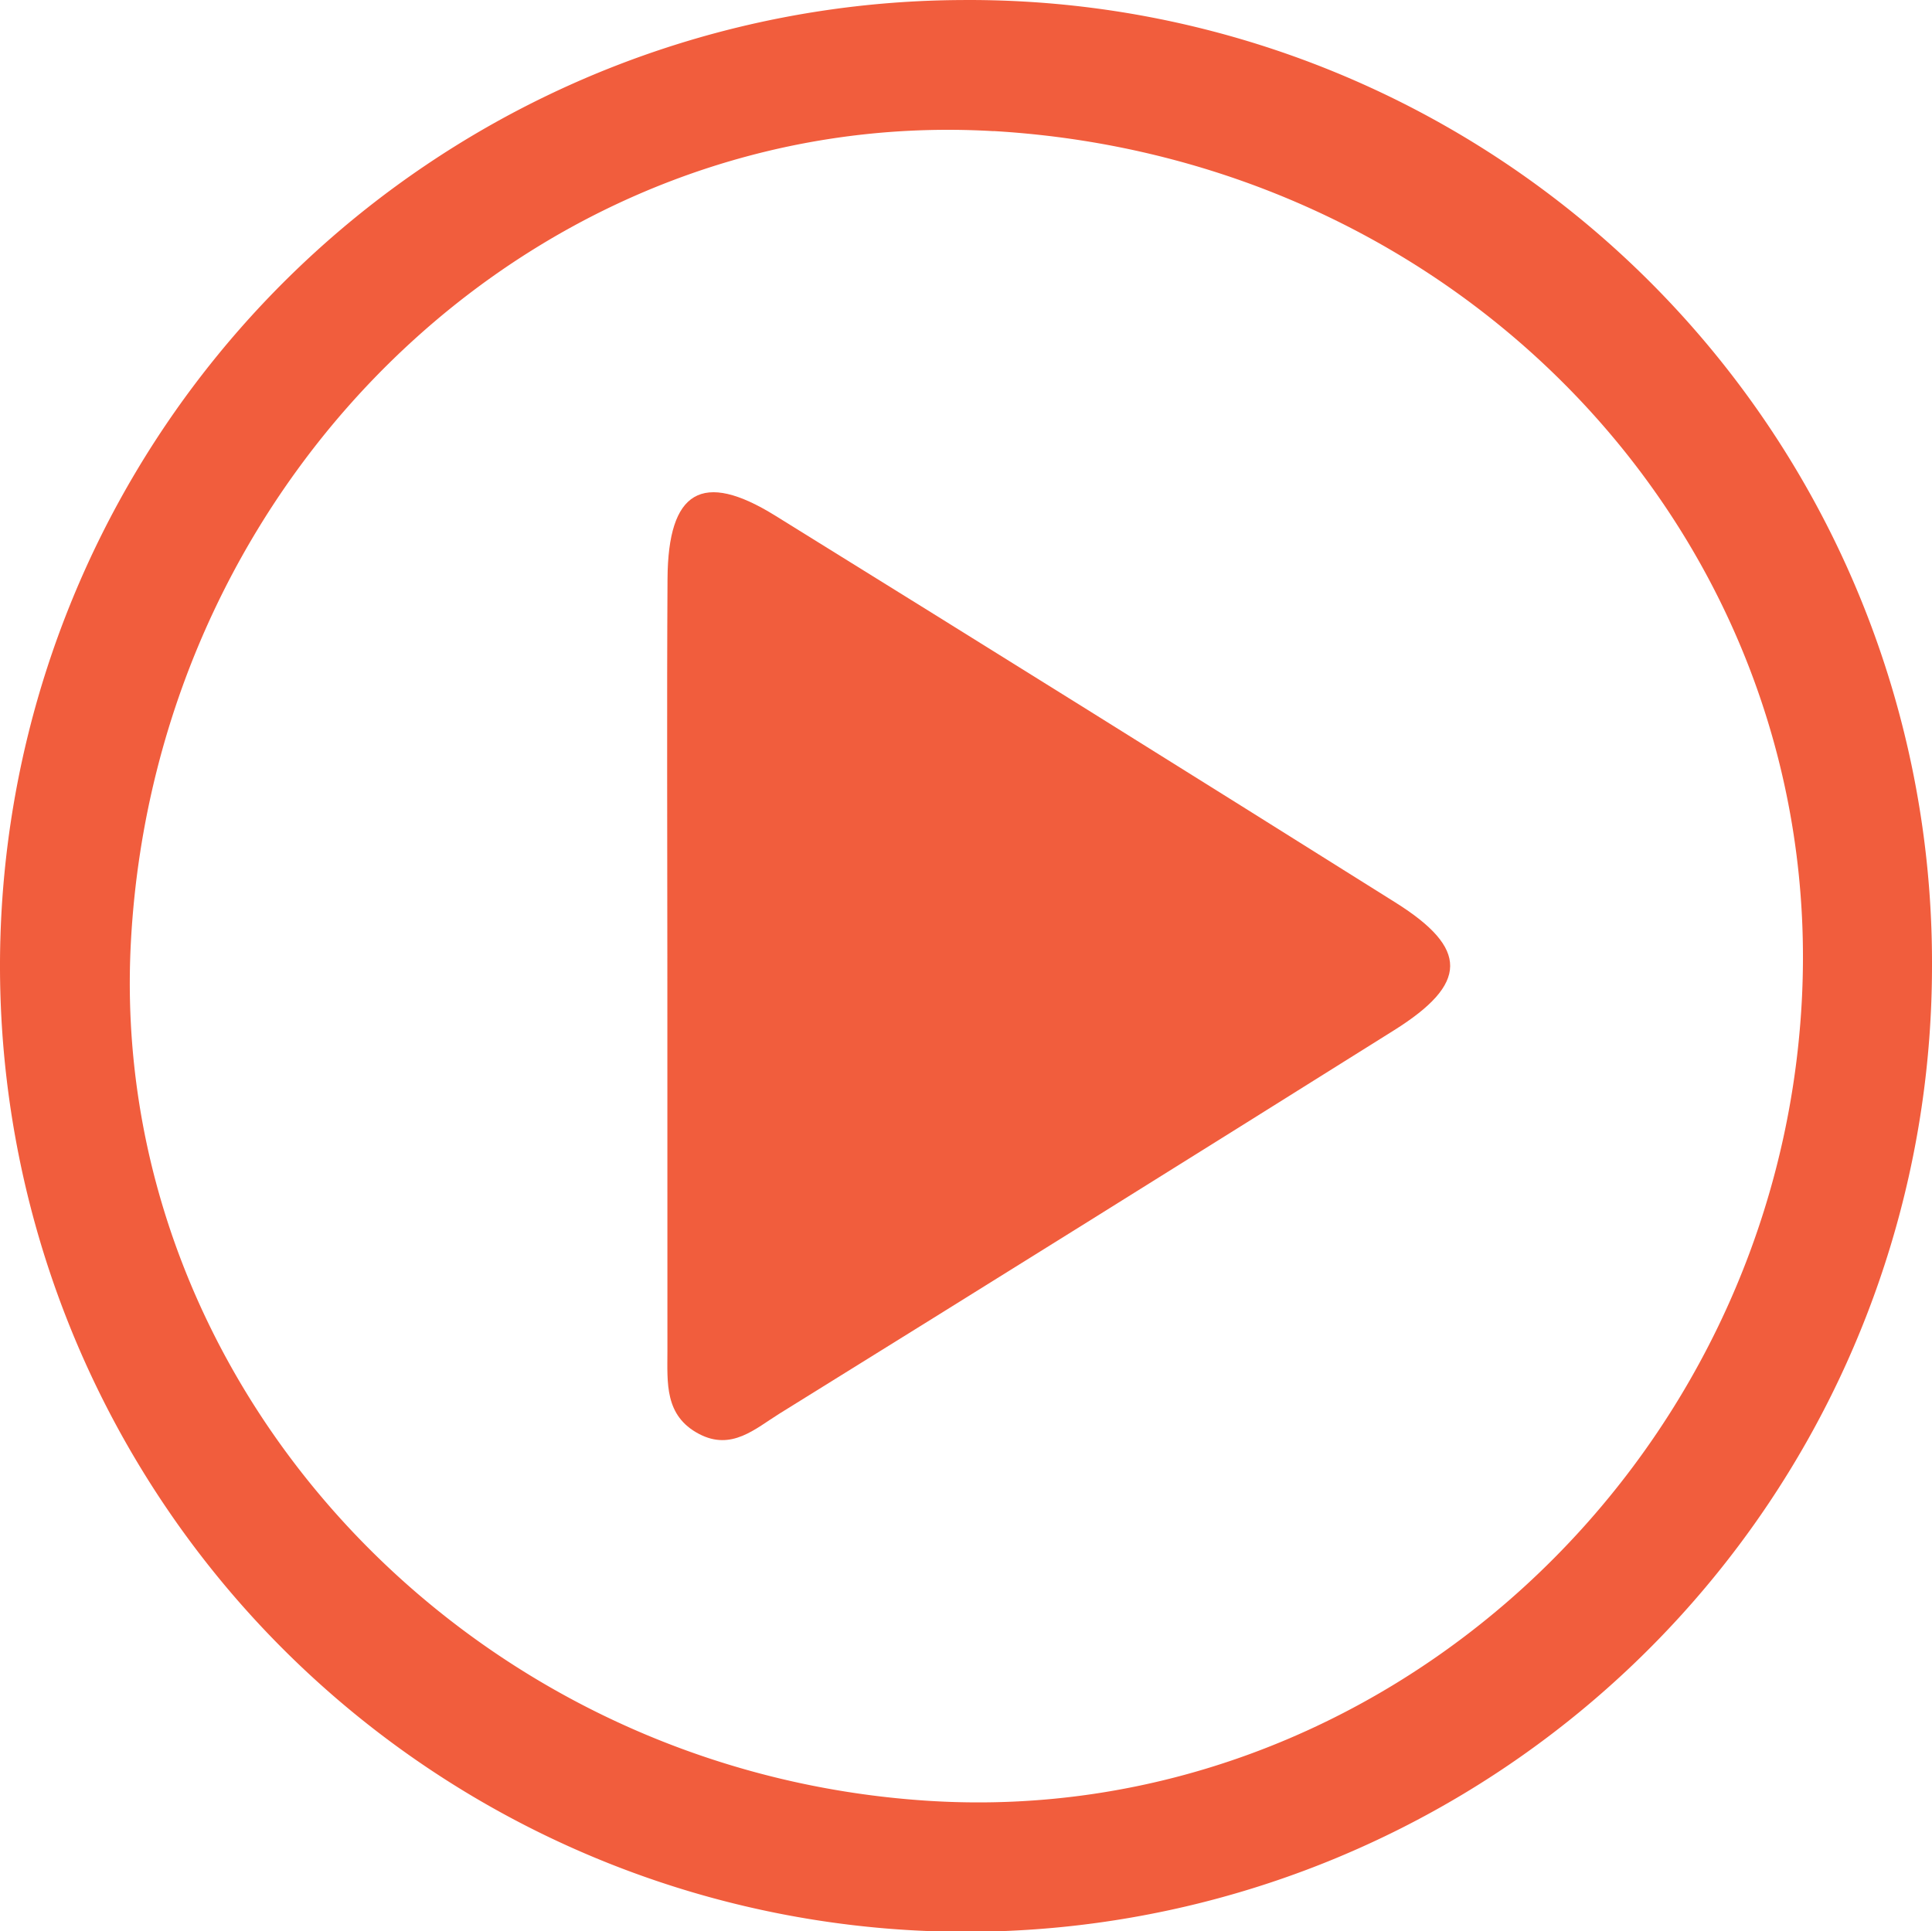 <svg xmlns="http://www.w3.org/2000/svg" width="91.784" height="91.759" viewBox="0 0 91.784 91.759">
  <g transform="translate(-508.765 -1439.098)" opacity="0.9">
    <path d="M600.549,1485a45.892,45.892,0,1,1-46.116-45.9A45.735,45.735,0,0,1,600.549,1485Zm-44.582-39.67c-21.312-1.25-39.735,16.033-40.979,38.443-1.17,21.069,15.917,39.5,37.9,40.888,21.431,1.35,40.273-15.9,41.473-37.965C595.539,1464.979,578.527,1446.648,555.967,1445.325Z" fill="#f04b28"/>
    <path d="M577.079,1511.956c0-6.115-.029-12.23.008-18.345.026-4.188,1.645-5.15,5.113-3q14.762,9.148,29.47,18.385c3.487,2.189,3.464,3.854-.069,6.07q-14.578,9.142-29.2,18.216c-1.148.714-2.271,1.777-3.819.962-1.648-.867-1.5-2.433-1.5-3.94Q577.082,1521.128,577.079,1511.956Z" transform="translate(-36.61 -27.016)" fill="#f04b28"/>
  </g>
</svg>
